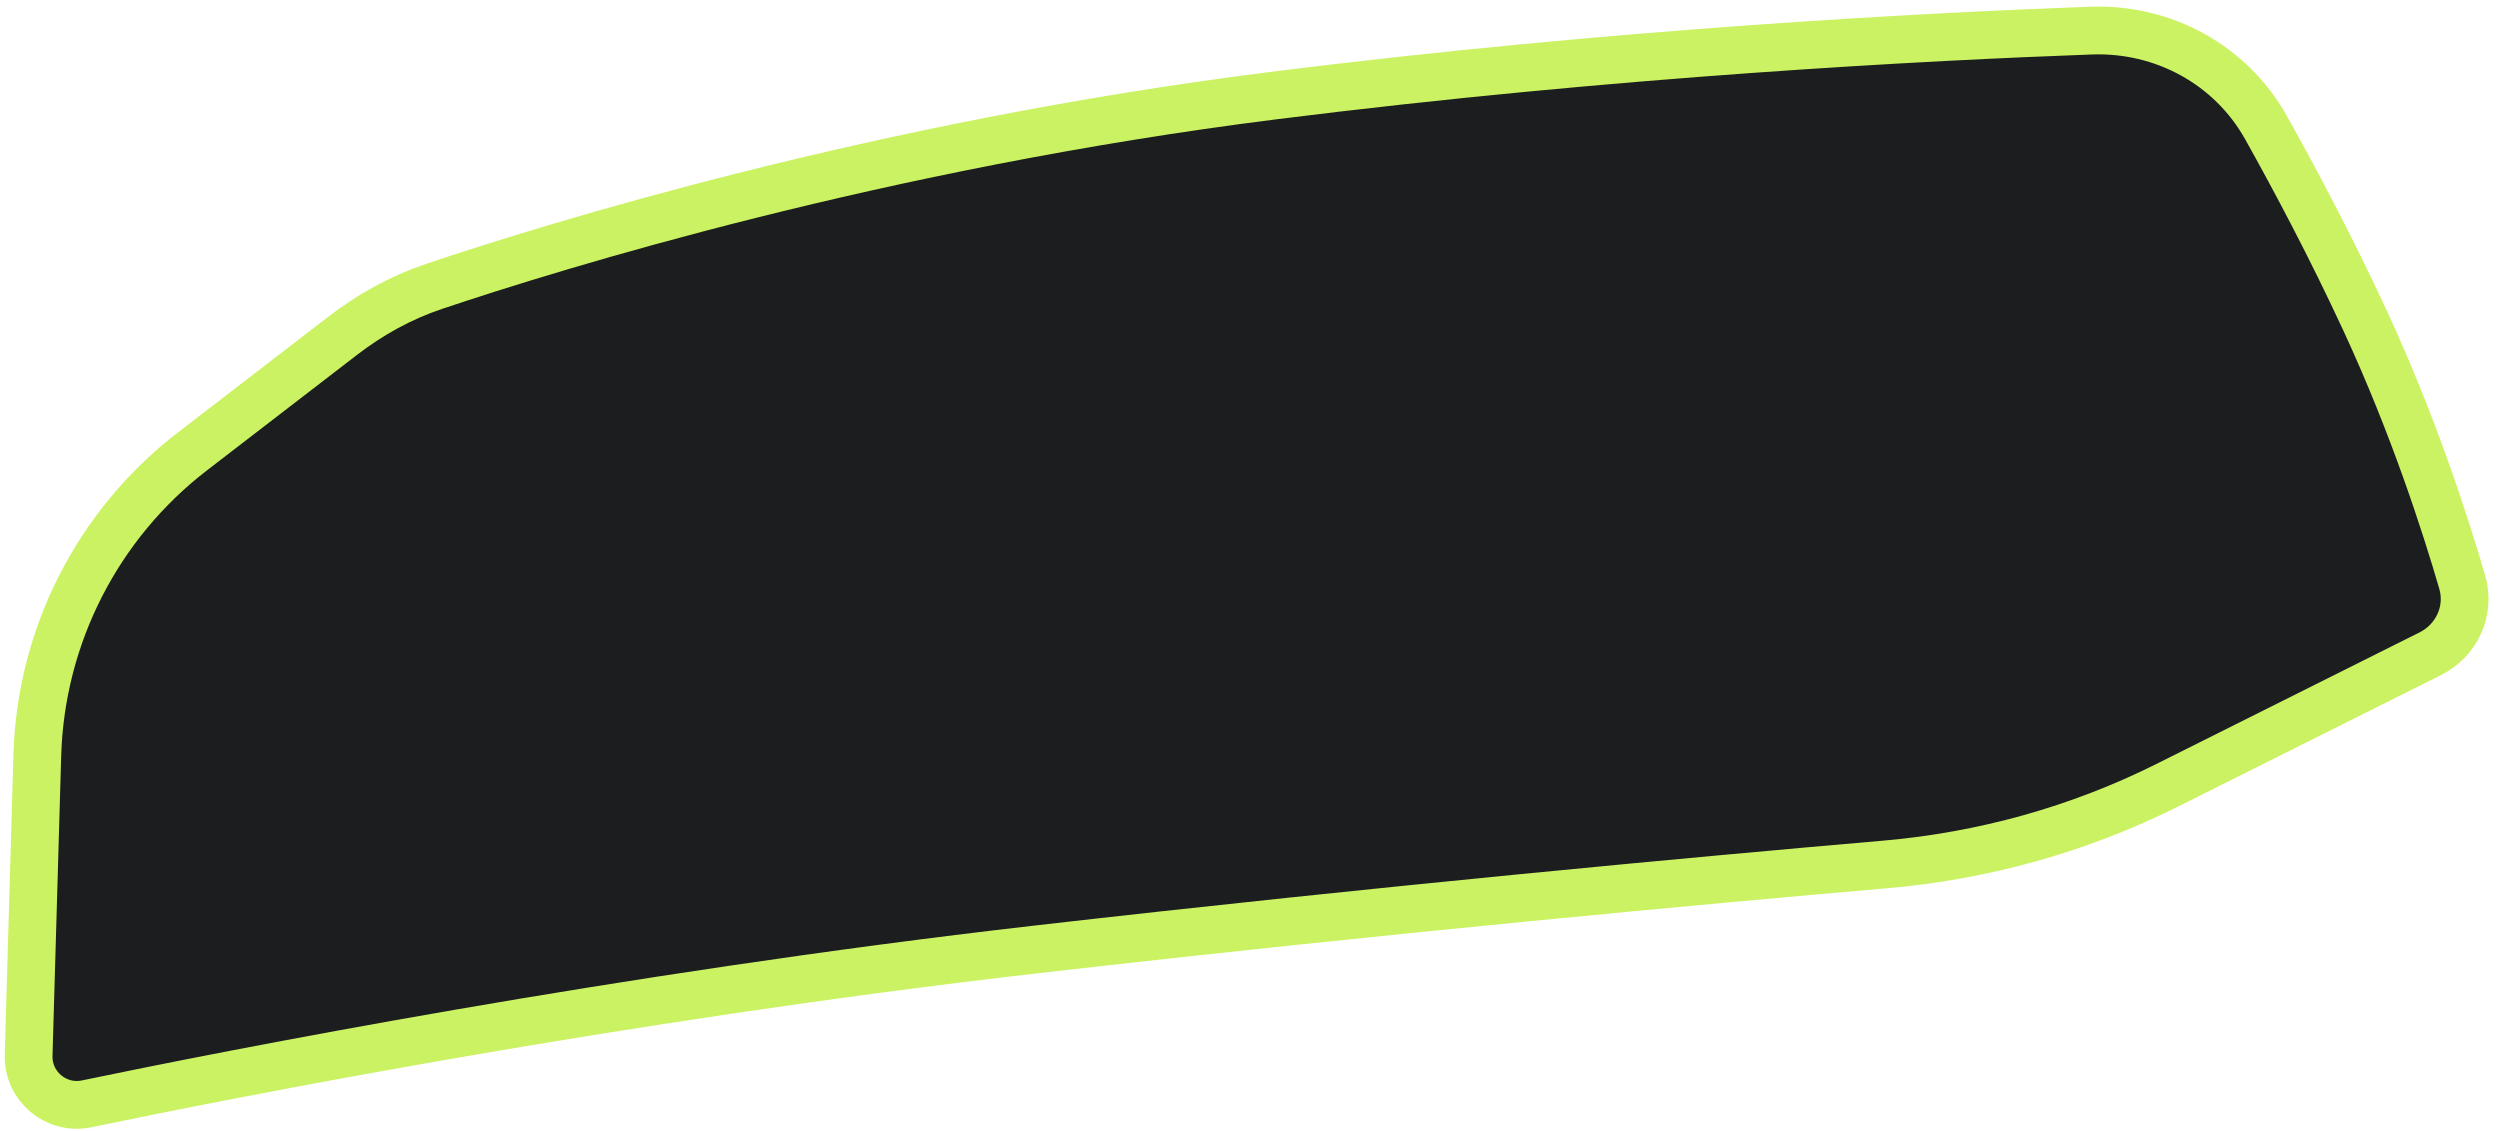 <svg width="157" height="71" viewBox="0 0 157 71" fill="none" xmlns="http://www.w3.org/2000/svg">
<path d="M2.343 47.437L1.798 66.27C1.741 68.224 3.526 69.719 5.439 69.321C14.505 67.434 38.797 62.636 65.09 59.621C86.965 57.113 107.116 55.264 118.373 54.289C124.539 53.756 130.556 52.087 136.091 49.319L152.618 41.056C154.284 40.223 155.149 38.355 154.63 36.568C153.591 32.99 151.576 26.727 148.548 20.182C146.407 15.556 144.133 11.279 142.302 8.009C140.088 4.056 135.851 1.759 131.323 1.922C121.132 2.29 101.443 3.301 79.941 6.008C55.3 9.109 34.821 15.444 27.26 17.985C25.172 18.687 23.245 19.759 21.499 21.103L12.084 28.349C6.136 32.927 2.56 39.935 2.343 47.437Z" fill="#1C1D1F" stroke="#CBF262" stroke-width="3"/>
</svg>
